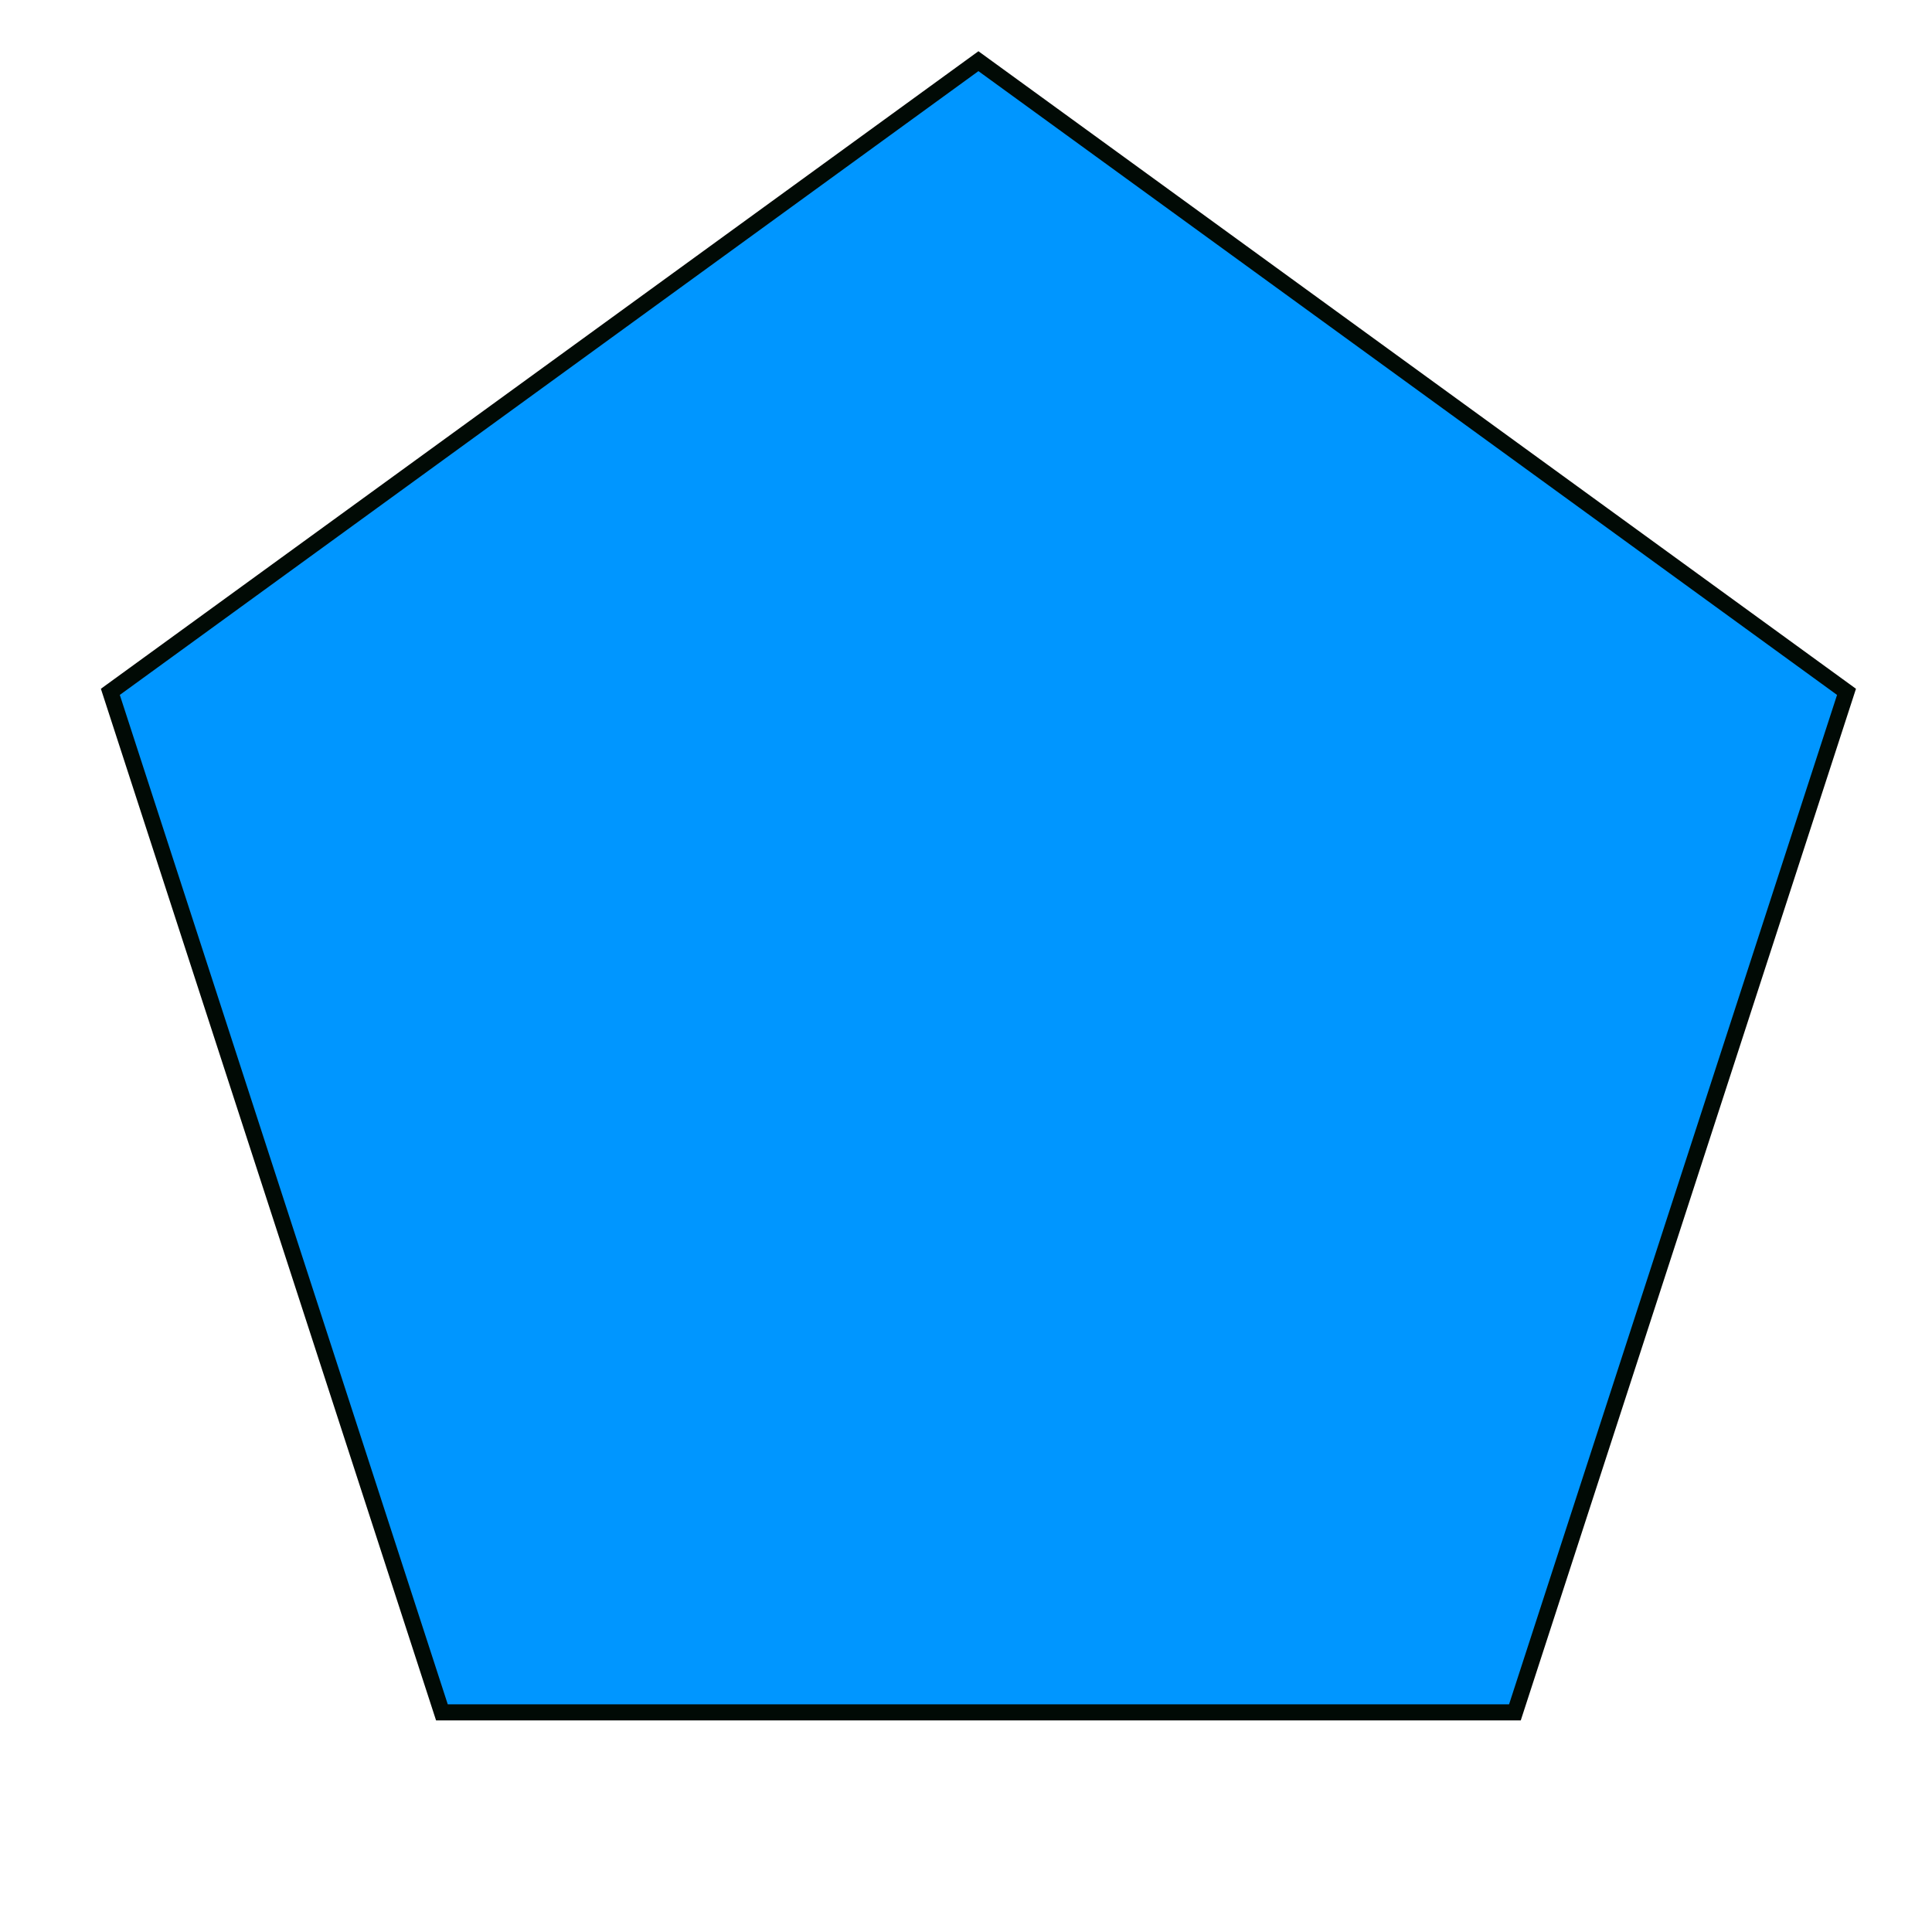 <?xml version="1.0"?>
<!DOCTYPE svg PUBLIC "-//W3C//DTD SVG 1.1//EN" "http://www.w3.org/Graphics/SVG/1.1/DTD/svg11.dtd">
<svg xmlns="http://www.w3.org/2000/svg" xmlns:xl="http://www.w3.org/1999/xlink" version="1.1" viewBox="244 664 60 60" width="5pc" height="5pc"><defs></defs><g stroke="none" stroke-opacity="1" stroke-dasharray="none" fill="none" fill-opacity="1"><title>Canvas 1</title><g><title>Layer 1</title><path d="M 274.386 665.9 L 301.345 685.486 L 291.047 717.179 L 257.724 717.179 L 247.427 685.486 Z" fill="#0096ff"/><path d="M 274.386 665.9 L 301.345 685.486 L 291.047 717.179 L 257.724 717.179 L 247.427 685.486 Z" stroke="#010a05" stroke-linecap="butt" stroke-linejoin="miter" stroke-width=".5"/></g></g></svg>
